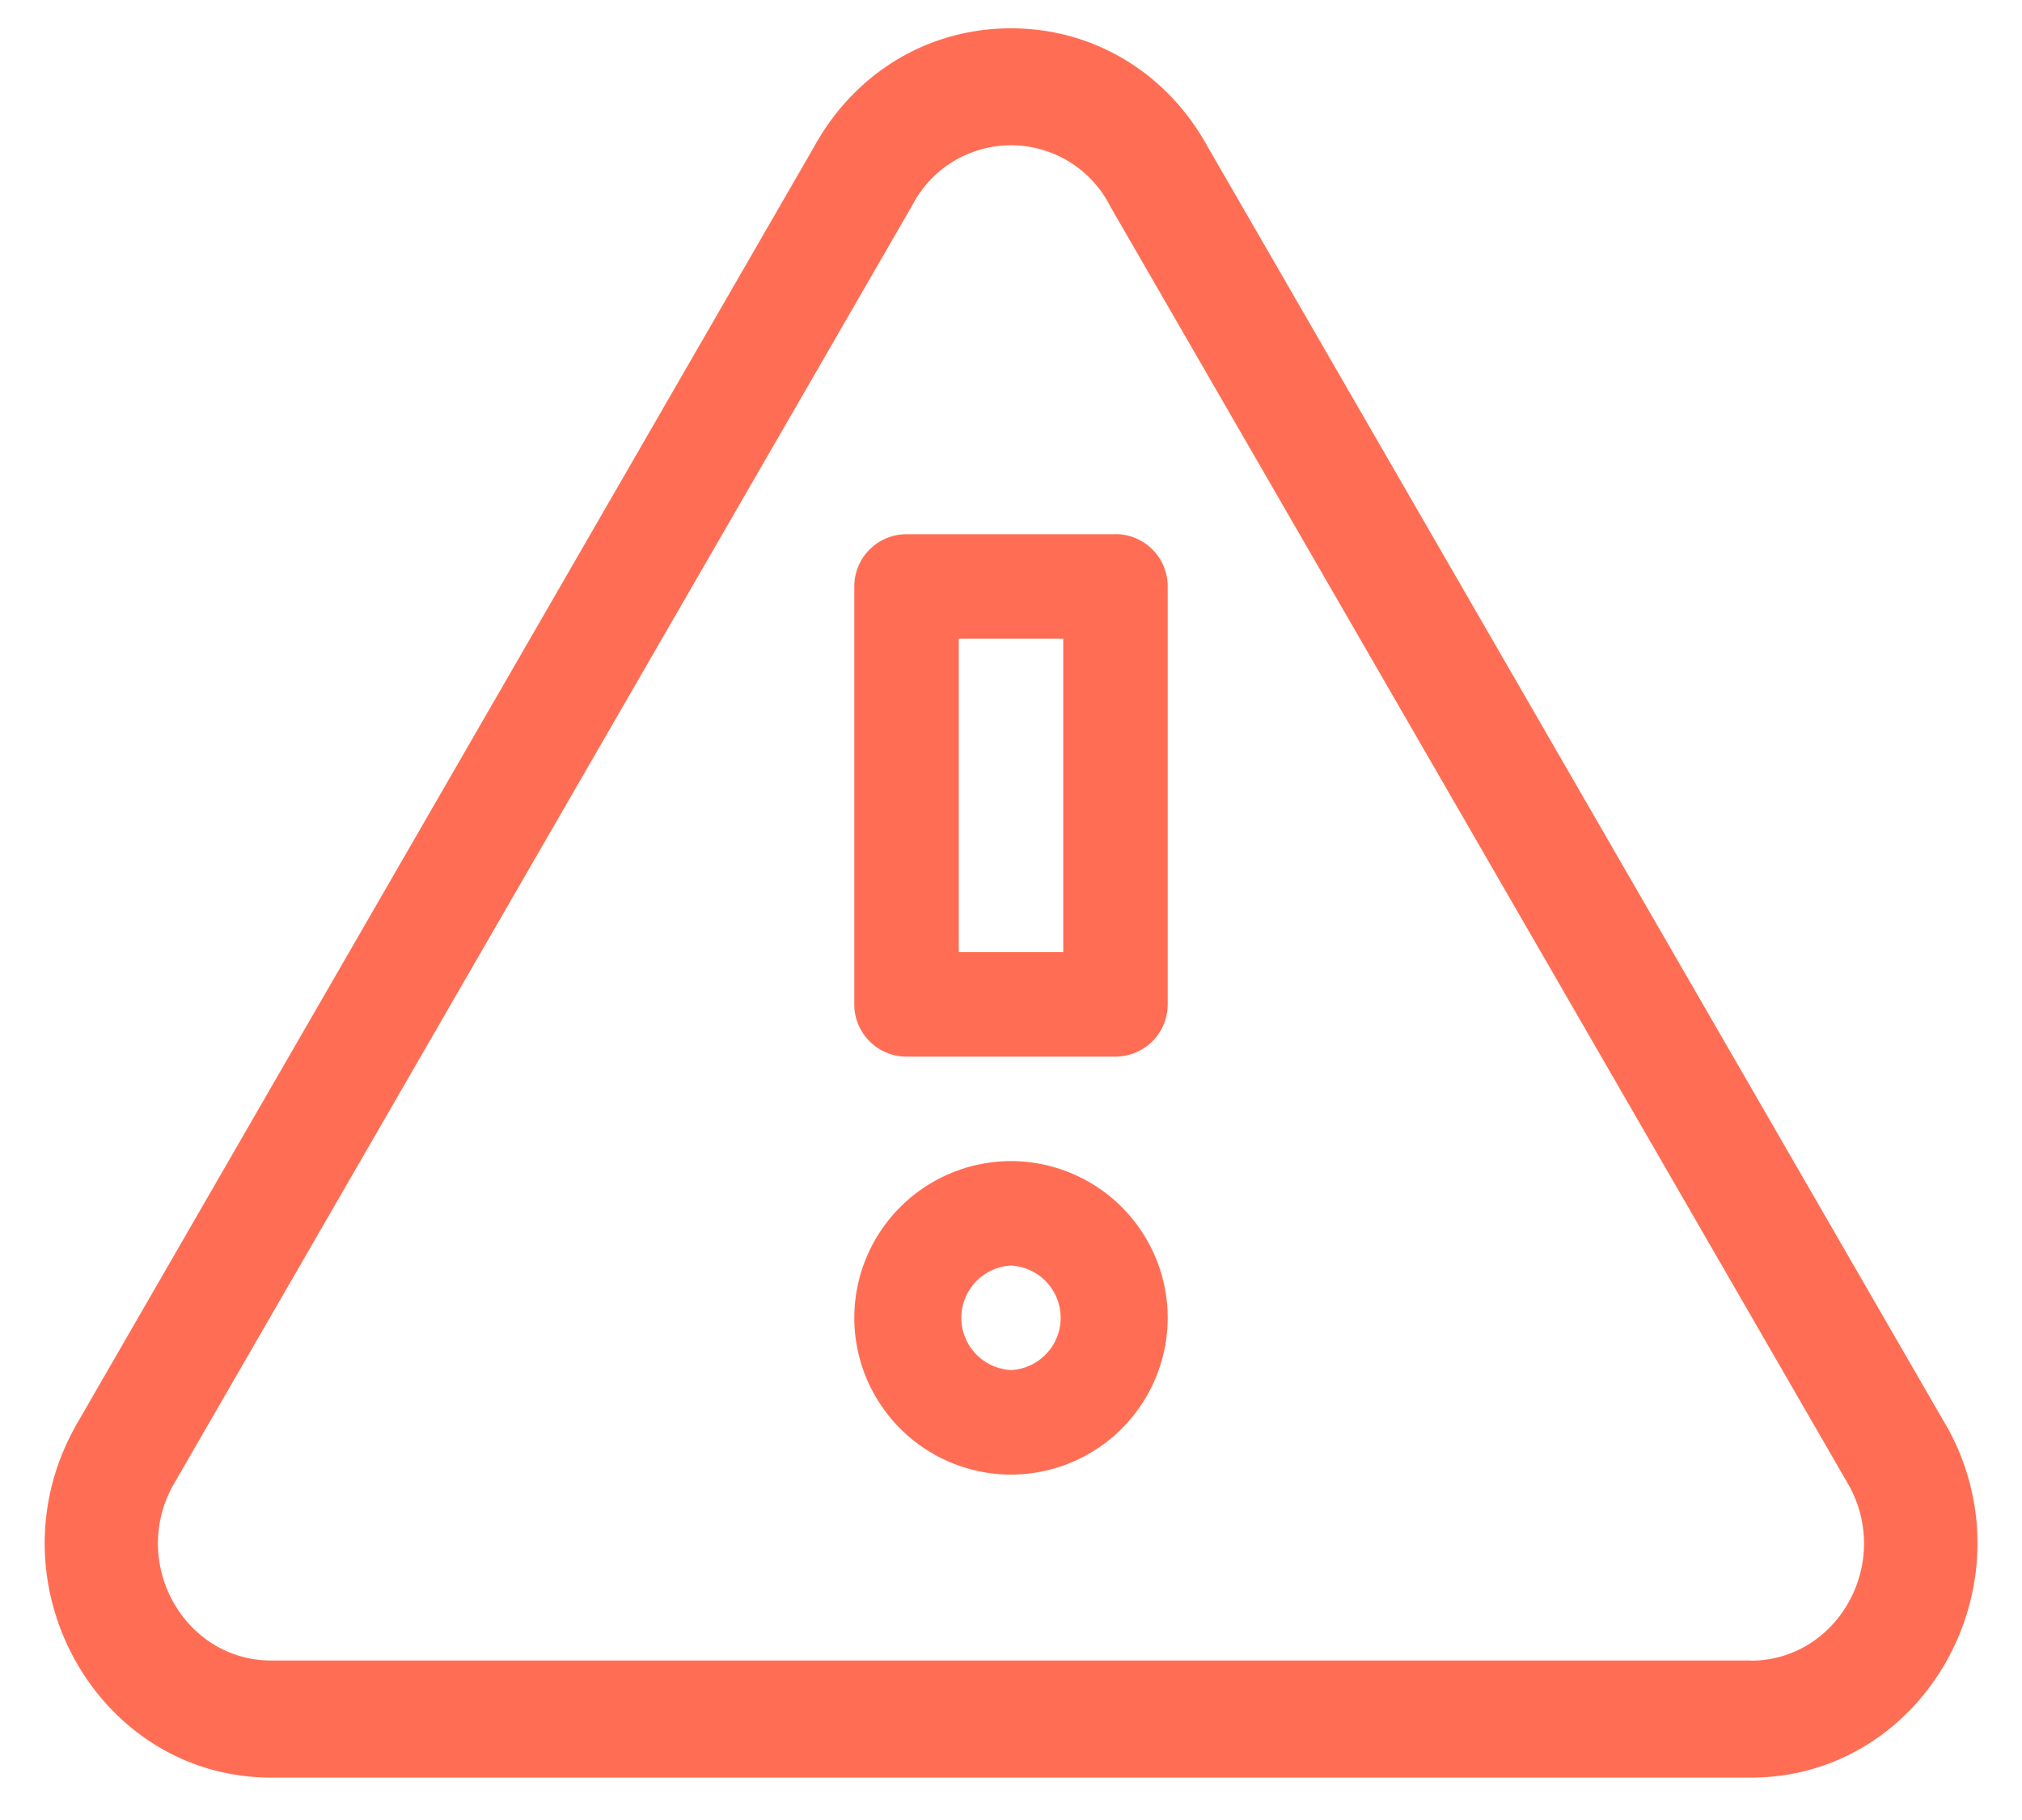 <svg xmlns="http://www.w3.org/2000/svg" width="30" height="27" viewBox="0 0 30 27">
    <g fill="#FF6E54" fill-rule="evenodd">
        <path d="M25.974 24.634H4.025c-1.28 0-2.09-1.421-1.468-2.58L13.525 3.064l.011-.02a1.65 1.65 0 012.938.02l10.969 18.992c.621 1.158-.188 2.58-1.469 2.58m2.928-3.44a.431.431 0 00-.011-.02L17.92 2.18c-.604-1.102-1.695-1.76-2.92-1.76-1.227 0-2.318.658-2.923 1.76L1.11 21.175l-.01.02c-1.26 2.314.355 5.176 2.926 5.176h21.95c2.567 0 4.187-2.859 2.927-5.177"/>
        <path d="M14.225 14.125h1.55v-4.65h-1.55v4.65zm2.325-6.2h-3.1a.775.775 0 00-.775.775v6.2c0 .428.347.775.775.775h3.1a.775.775 0 00.775-.775V8.7a.775.775 0 00-.775-.776zM15 20.325a.776.776 0 010-1.55.776.776 0 010 1.55m0-3.1a2.328 2.328 0 00-2.325 2.325A2.328 2.328 0 0015 21.876a2.328 2.328 0 002.325-2.326A2.328 2.328 0 0015 17.225"/>
    </g>
</svg>
